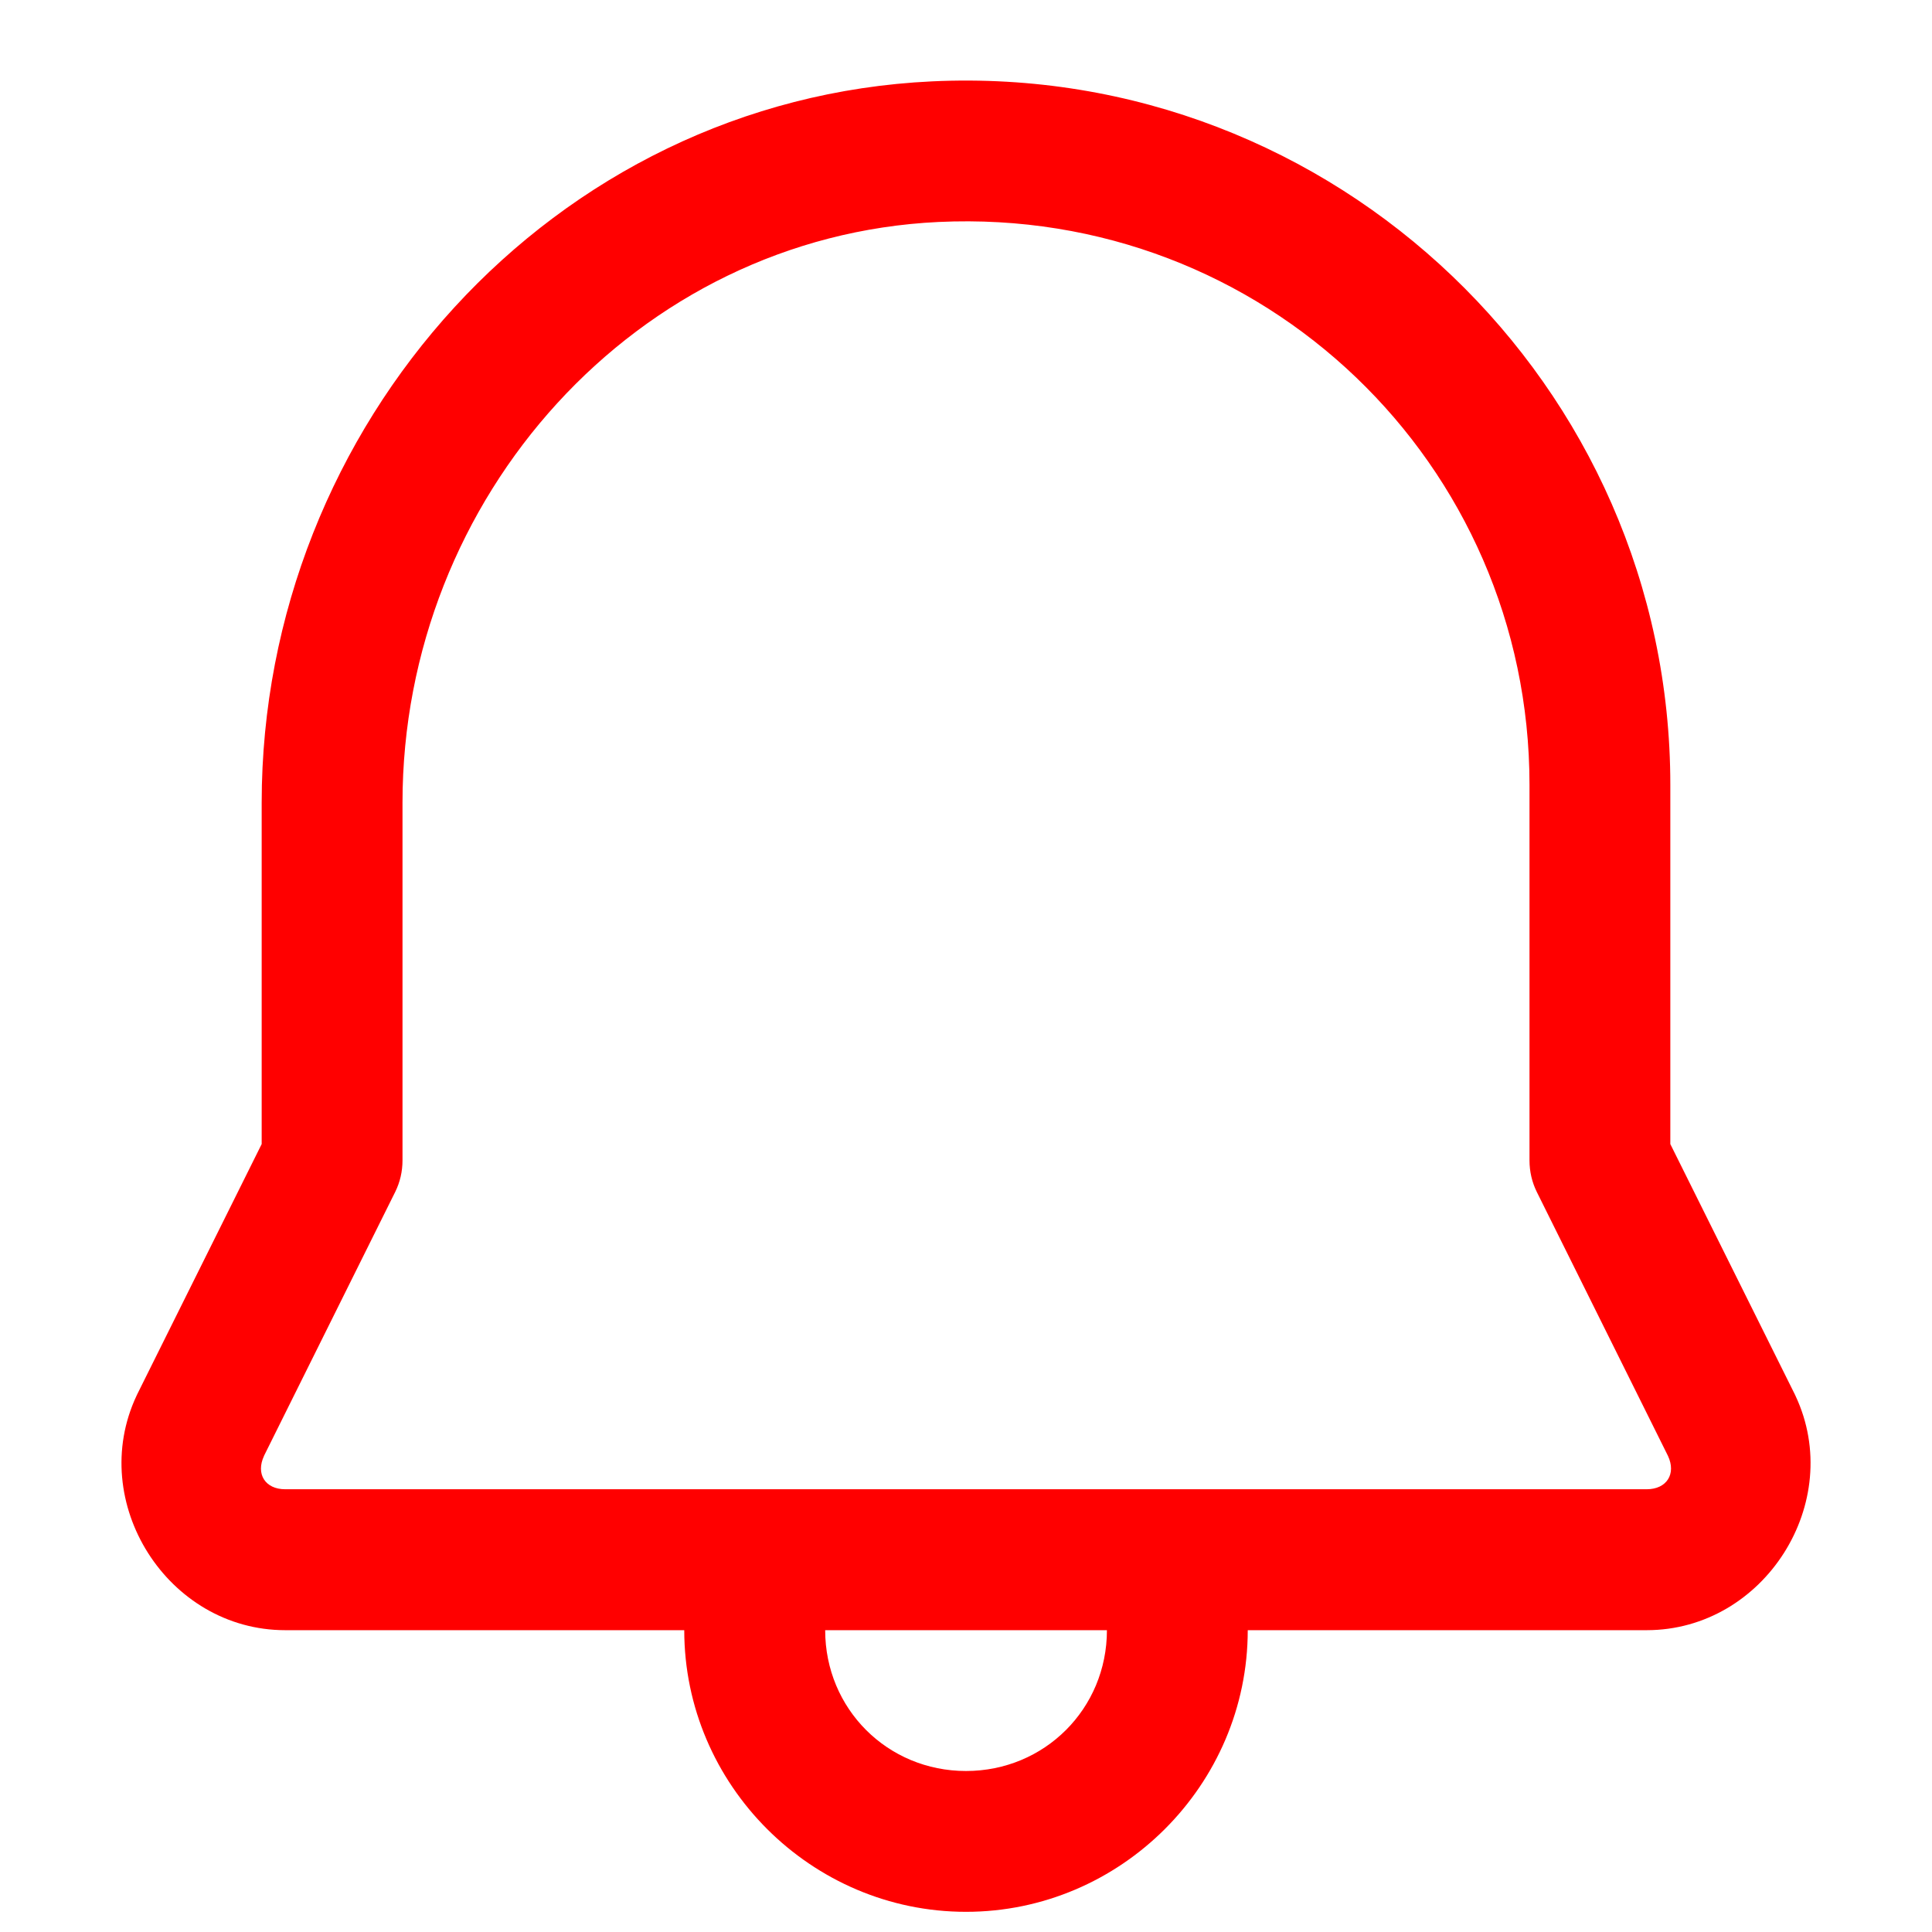 <svg width="25" height="25" viewBox="0 0 17 18" fill="red" xmlns="http://www.w3.org/2000/svg">
<path  d="M8.184 0.758C4.647 0.924 1.938 3.963 1.938 7.479V10.659L0.778 12.991C0.776 12.996 0.774 13 0.772 13.004C0.306 13.996 1.061 15.188 2.157 15.188H5.875C5.875 16.629 7.058 17.812 8.5 17.812C9.942 17.812 11.125 16.629 11.125 15.188H14.842C15.938 15.188 16.695 13.996 16.228 13.004C16.226 13 16.224 12.996 16.222 12.991L15.062 10.659V7.312C15.062 3.591 11.94 0.581 8.184 0.758ZM8.245 2.068C11.273 1.926 13.75 4.321 13.75 7.312V10.812C13.75 10.914 13.773 11.014 13.818 11.105L15.04 13.564C15.119 13.732 15.028 13.875 14.842 13.875H2.157C1.971 13.875 1.881 13.733 1.96 13.564V13.563L3.182 11.105C3.227 11.014 3.25 10.914 3.25 10.812V7.479C3.25 4.635 5.429 2.201 8.245 2.068ZM7.188 15.188H9.813C9.813 15.92 9.232 16.5 8.5 16.5C7.768 16.5 7.188 15.92 7.188 15.188Z" />
</svg>
